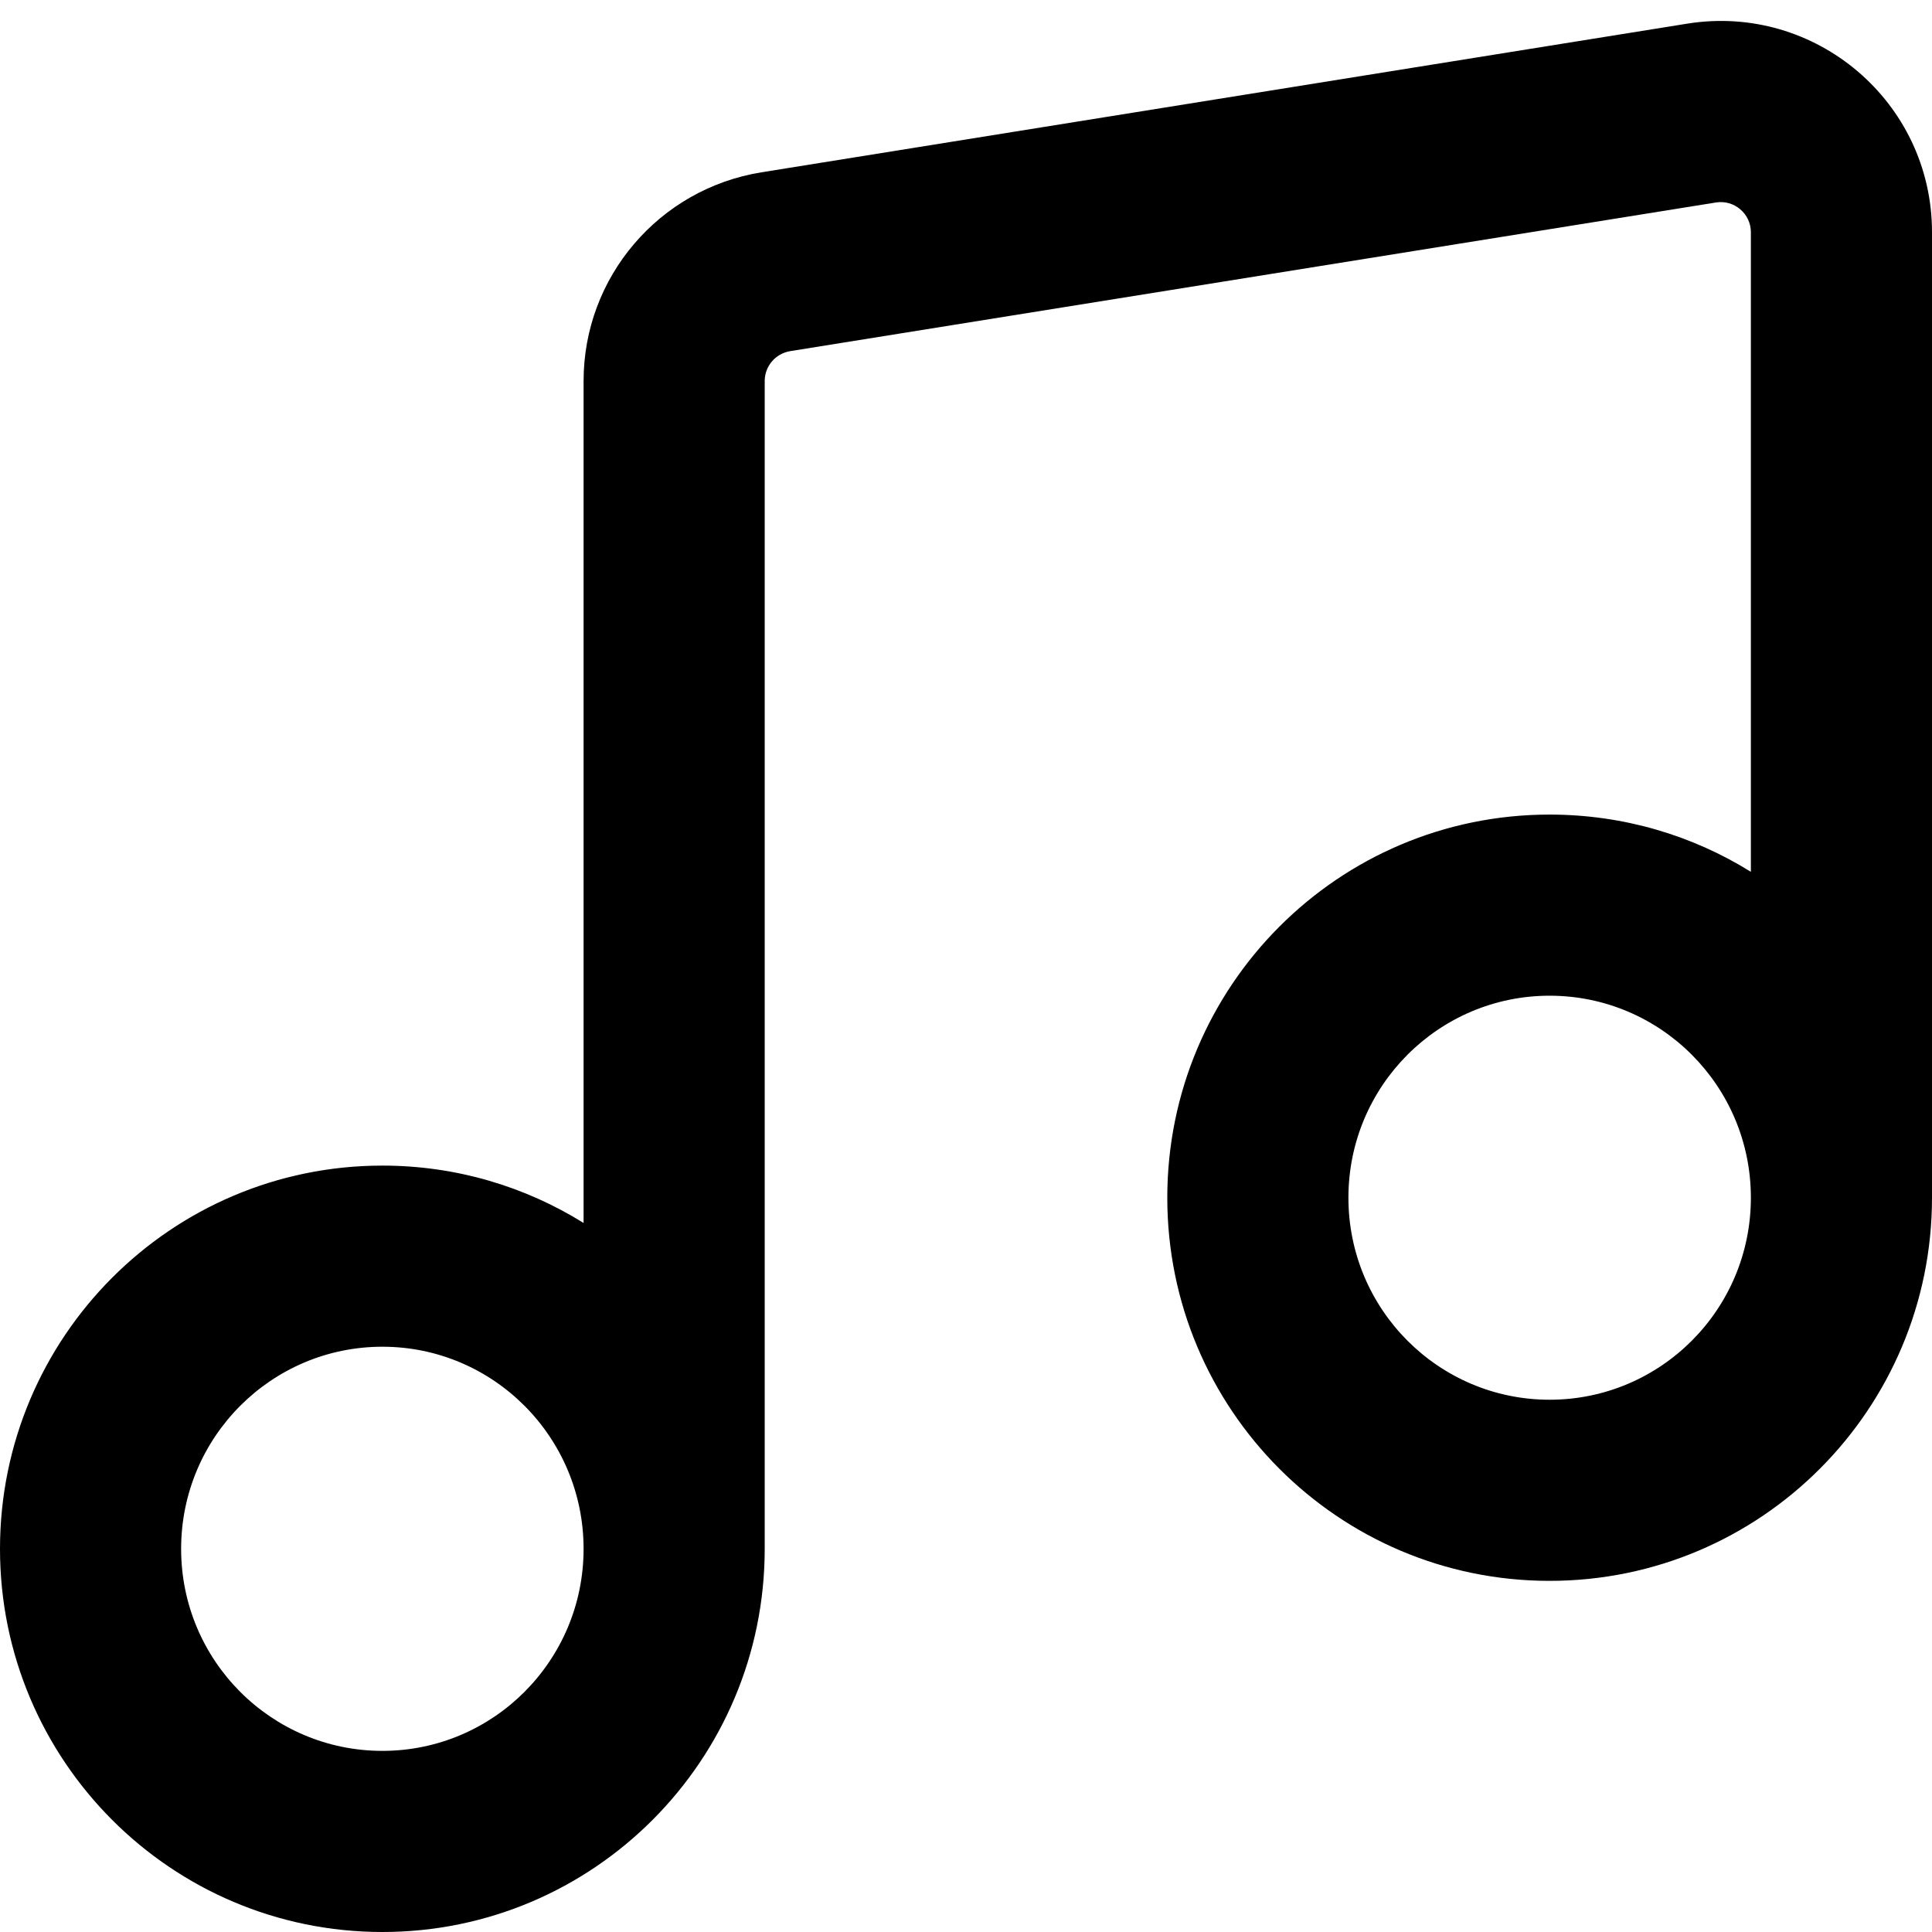 <svg xmlns="http://www.w3.org/2000/svg" width="16" height="16" viewBox="0 0 16 16" fill="none">
<path fill-rule="evenodd" clip-rule="evenodd" d="M13.972 0.196C15.036 0.025 16 0.846 16 1.923V9.919C16 11.669 14.584 13.092 12.833 13.092C11.082 13.092 9.667 11.669 9.667 9.919C9.667 8.168 11.082 6.746 12.833 6.746C13.445 6.746 14.016 6.919 14.5 7.22V1.923C14.5 1.77 14.362 1.652 14.21 1.677L6.544 2.908C6.422 2.928 6.333 3.033 6.333 3.155V12.827C6.333 14.577 4.917 16 3.167 16C1.416 16 0 14.577 0 12.827C0 11.076 1.416 9.653 3.167 9.653C3.779 9.653 4.349 9.827 4.833 10.128V3.155C4.833 2.296 5.457 1.564 6.306 1.427L13.972 0.196ZM4.833 12.827C4.833 11.901 4.085 11.153 3.167 11.153C2.248 11.153 1.5 11.901 1.5 12.827C1.5 13.753 2.248 14.5 3.167 14.5C4.085 14.5 4.833 13.753 4.833 12.827ZM14.5 9.919C14.5 8.993 13.752 8.246 12.833 8.246C11.915 8.246 11.167 8.993 11.167 9.919C11.167 10.845 11.915 11.592 12.833 11.592C13.752 11.592 14.5 10.845 14.5 9.919Z" fill="currentColor"/>
</svg>
